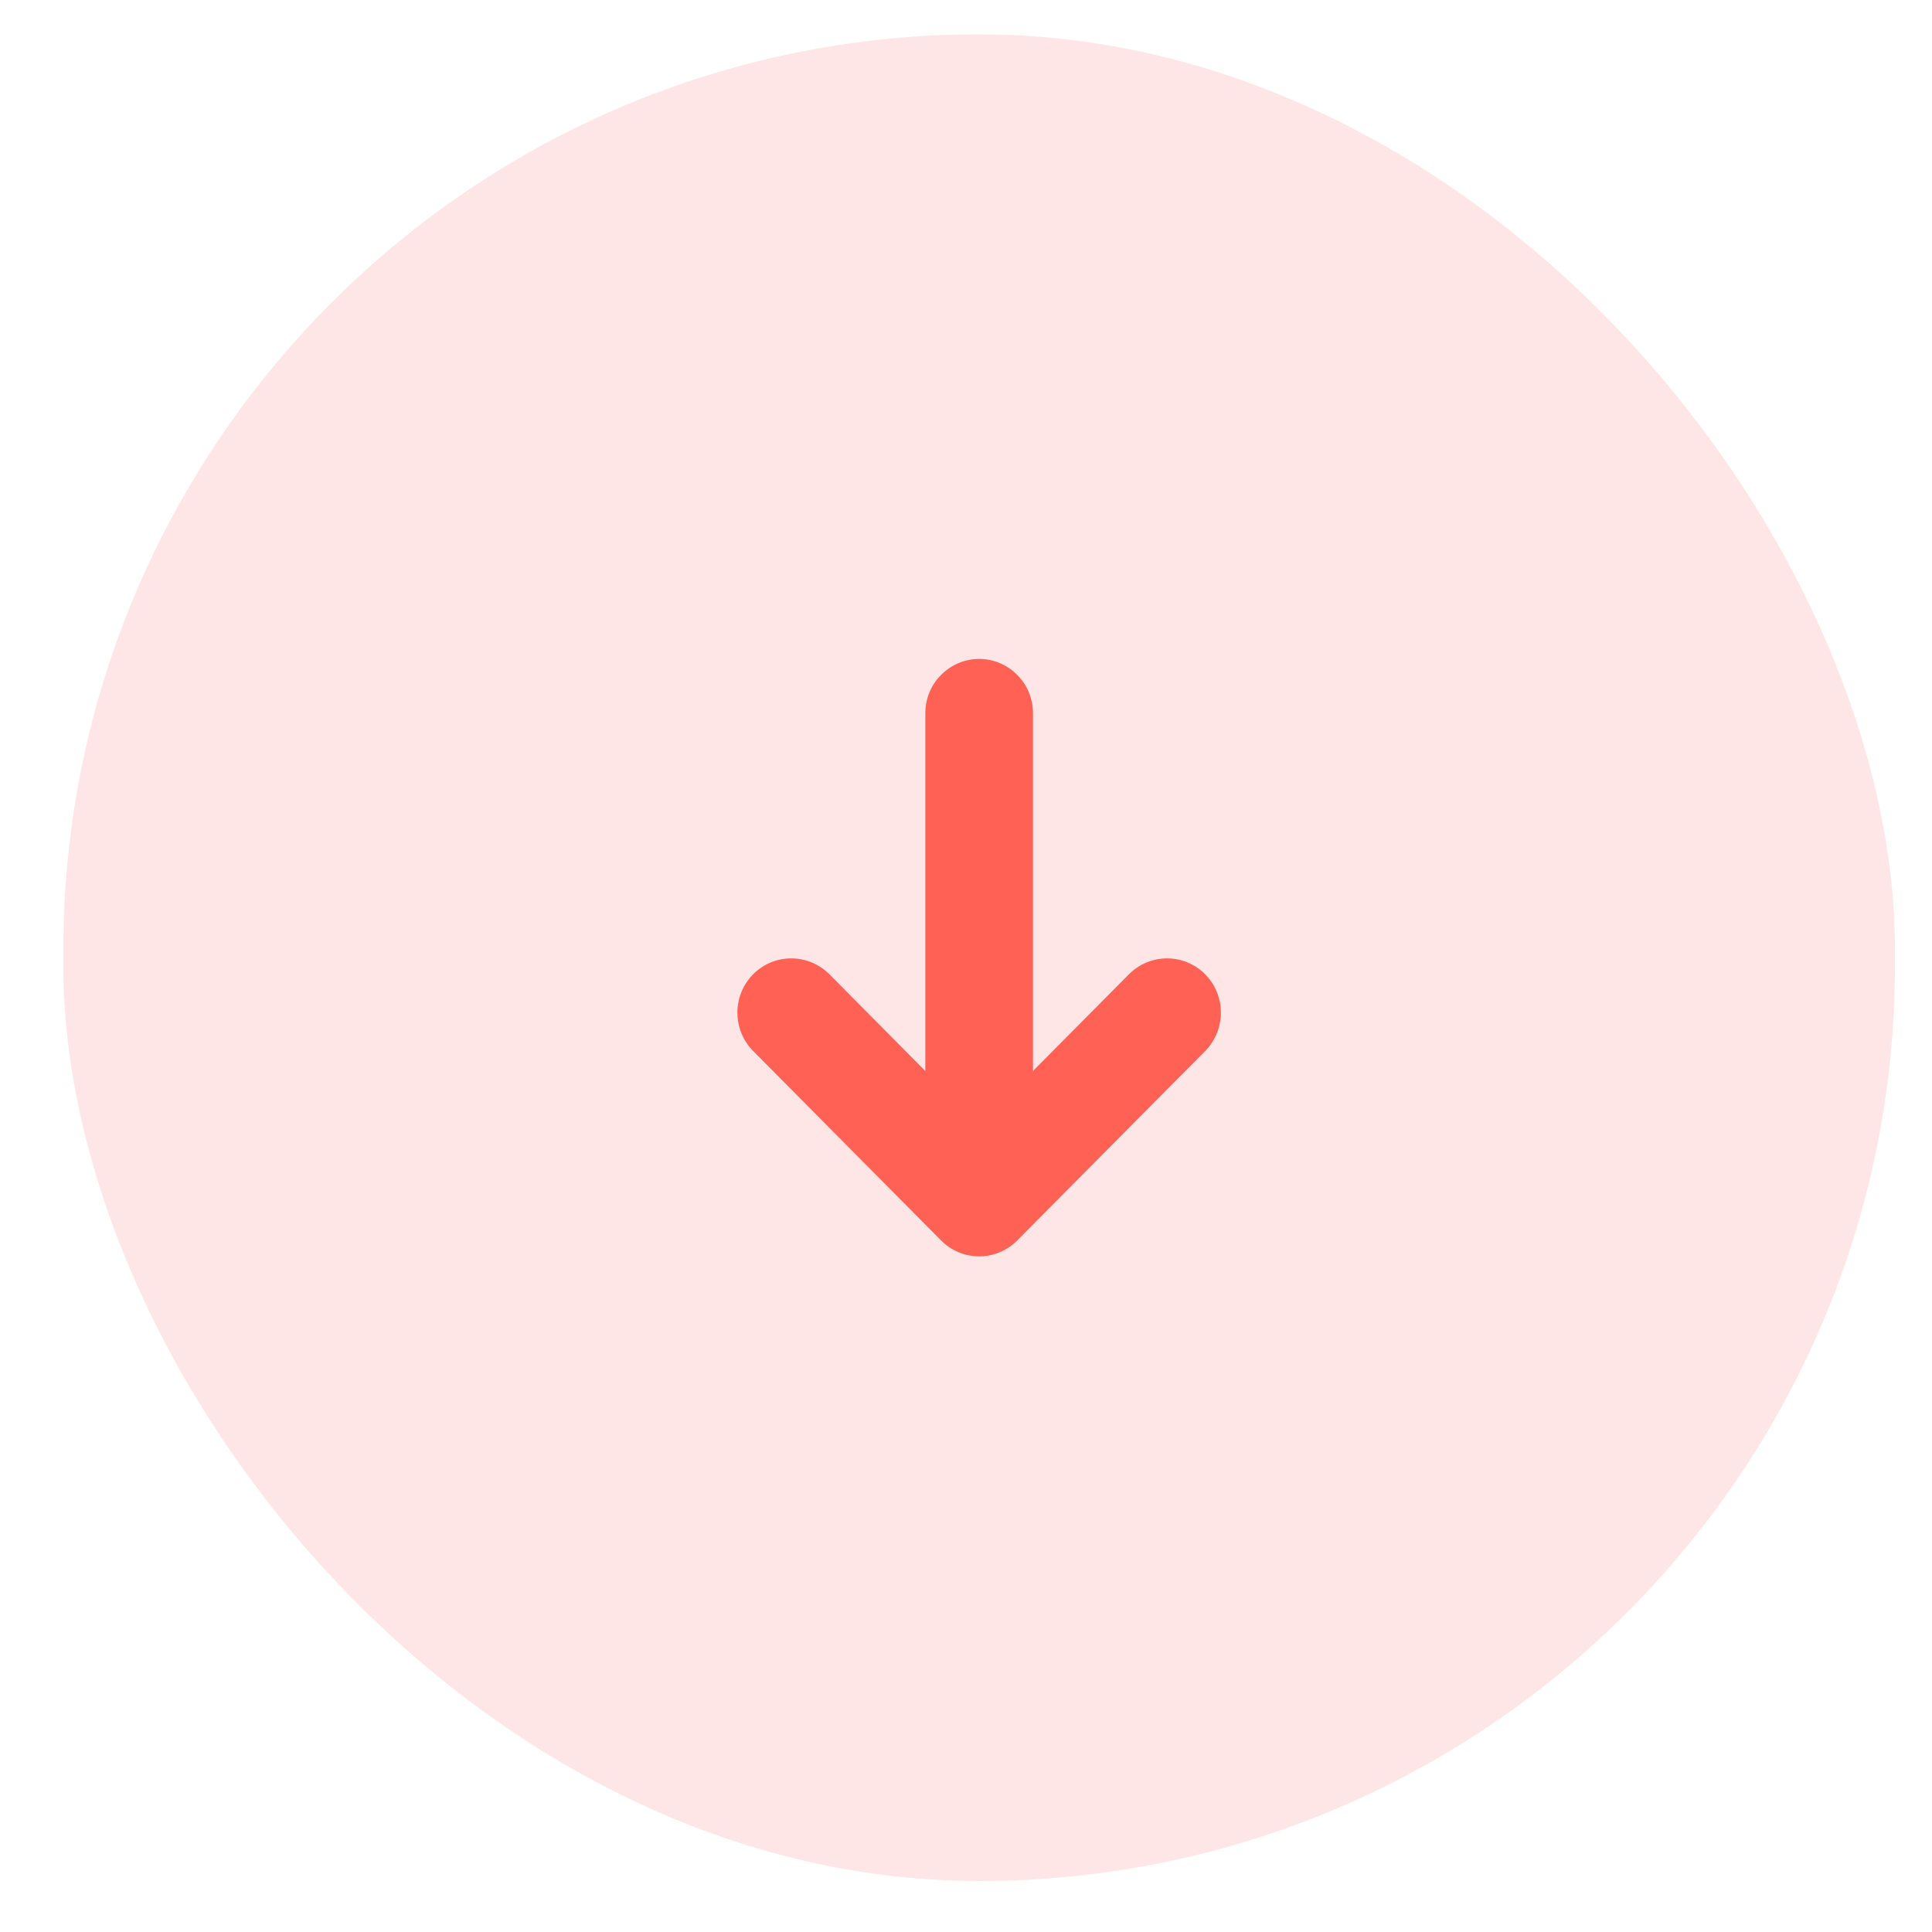 <svg width="18" height="18" viewBox="0 0 18 18" fill="none" xmlns="http://www.w3.org/2000/svg">
<rect x="17.655" y="17.525" width="17.065" height="17.205" rx="8.533" transform="rotate(-180 17.655 17.525)" fill="#FF5B5B" fill-opacity="0.15"/>
<g clip-path="url(#clip0_13_2235)">
<path d="M7.011 9.786L8.768 11.557C8.862 11.652 8.989 11.705 9.123 11.705C9.256 11.705 9.383 11.652 9.477 11.557L11.234 9.786C11.325 9.691 11.376 9.563 11.375 9.43C11.374 9.298 11.321 9.171 11.228 9.077C11.135 8.983 11.009 8.93 10.877 8.929C10.746 8.928 10.619 8.979 10.524 9.071L9.624 9.978L9.624 6.645C9.624 6.511 9.572 6.382 9.477 6.288C9.383 6.193 9.256 6.139 9.123 6.139C8.989 6.139 8.862 6.193 8.768 6.288C8.673 6.382 8.621 6.511 8.621 6.645L8.621 9.978L7.721 9.071C7.626 8.979 7.499 8.928 7.368 8.929C7.236 8.93 7.11 8.983 7.017 9.077C6.924 9.171 6.871 9.298 6.87 9.43C6.869 9.563 6.92 9.691 7.011 9.786Z" fill="#FF6154"/>
</g>
<defs>
<clipPath id="clip0_13_2235">
<rect width="6.023" height="6.072" fill="white" transform="translate(12.134 11.959) rotate(-180)"/>
</clipPath>
</defs>
</svg>
